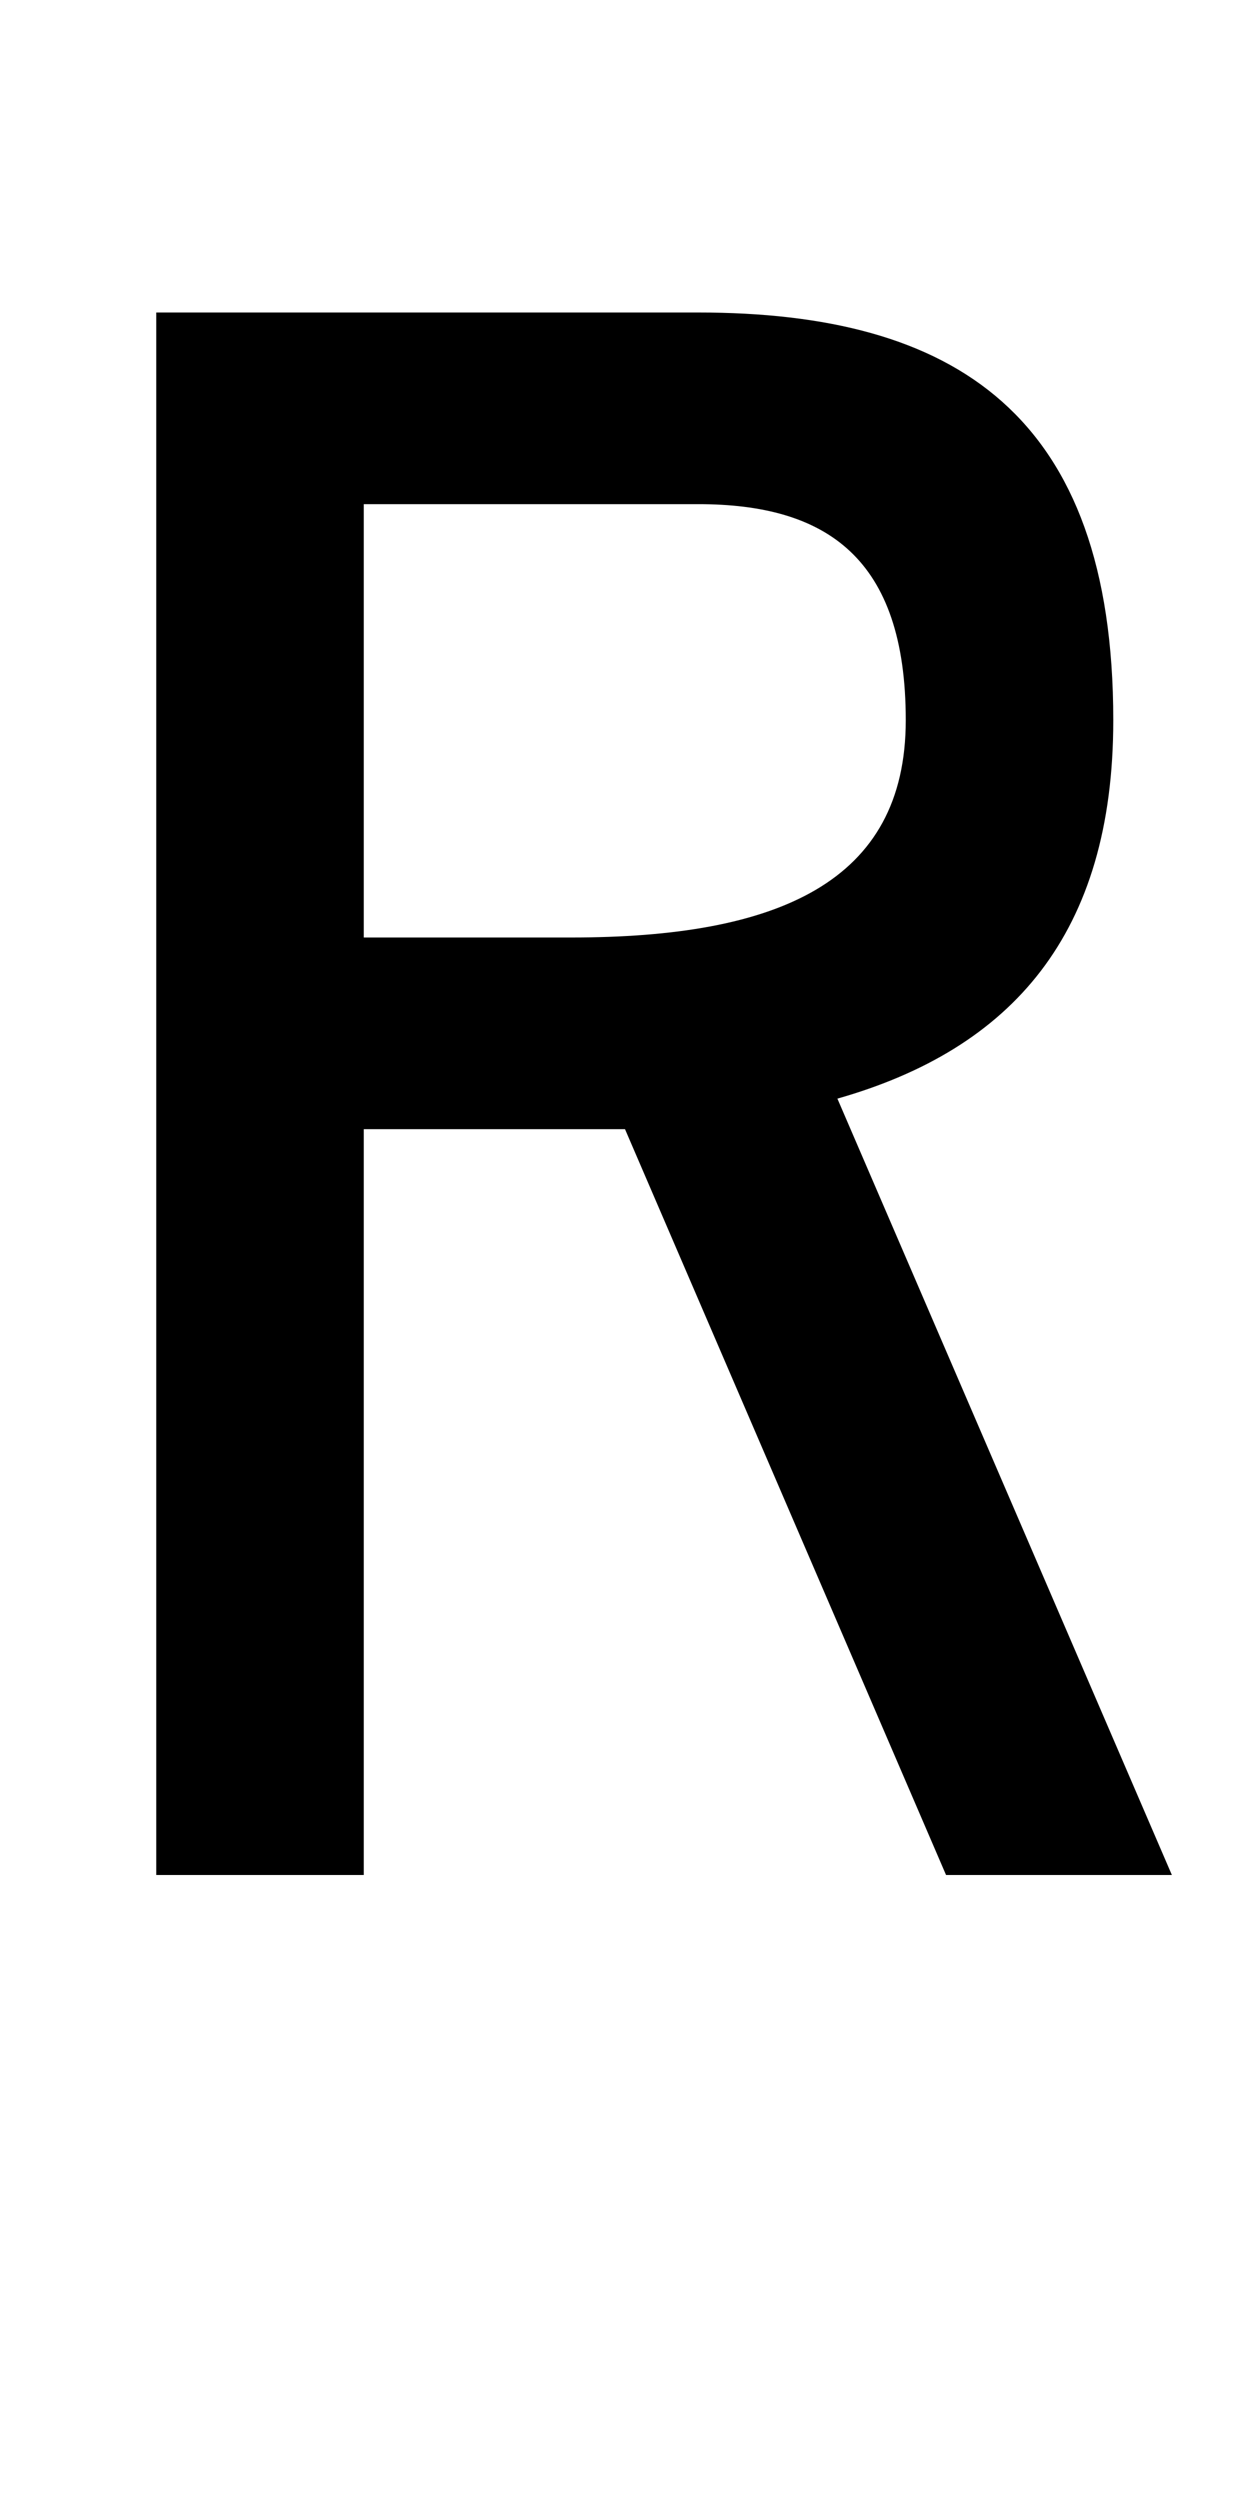 <?xml version="1.0" encoding="UTF-8" standalone="no"?>
<!-- Created with Inkscape (http://www.inkscape.org/) -->

<svg
   xmlns:dc="http://purl.org/dc/elements/1.1/"
   xmlns:cc="http://creativecommons.org/ns#"
   xmlns:rdf="http://www.w3.org/1999/02/22-rdf-syntax-ns#"
   xmlns:svg="http://www.w3.org/2000/svg"
   xmlns="http://www.w3.org/2000/svg"
   version="1.1"
   width="1024"
   height="2048"
   id="svg3355">
  <defs
     id="defs3357" />
  <path
     d="m 128,256 0,1280 170,0 0,-611 214,0 263,611 185,0 L 686,900 C 829.071,859.269 912,765.107 912,590 912,339.002 782.002,256 572,256 z m 170,157 274,0 c 105.001,0 170,43.999 170,177 0,133.001 -105.004,178 -274,178 l -170,0 z"
     id="path3157-2-7-7-2-8-2-3-1-1-3-33-4-3-7-8"
     style="fill:#000000;fill-opacity:1;stroke:none;display:inline" />
</svg>

